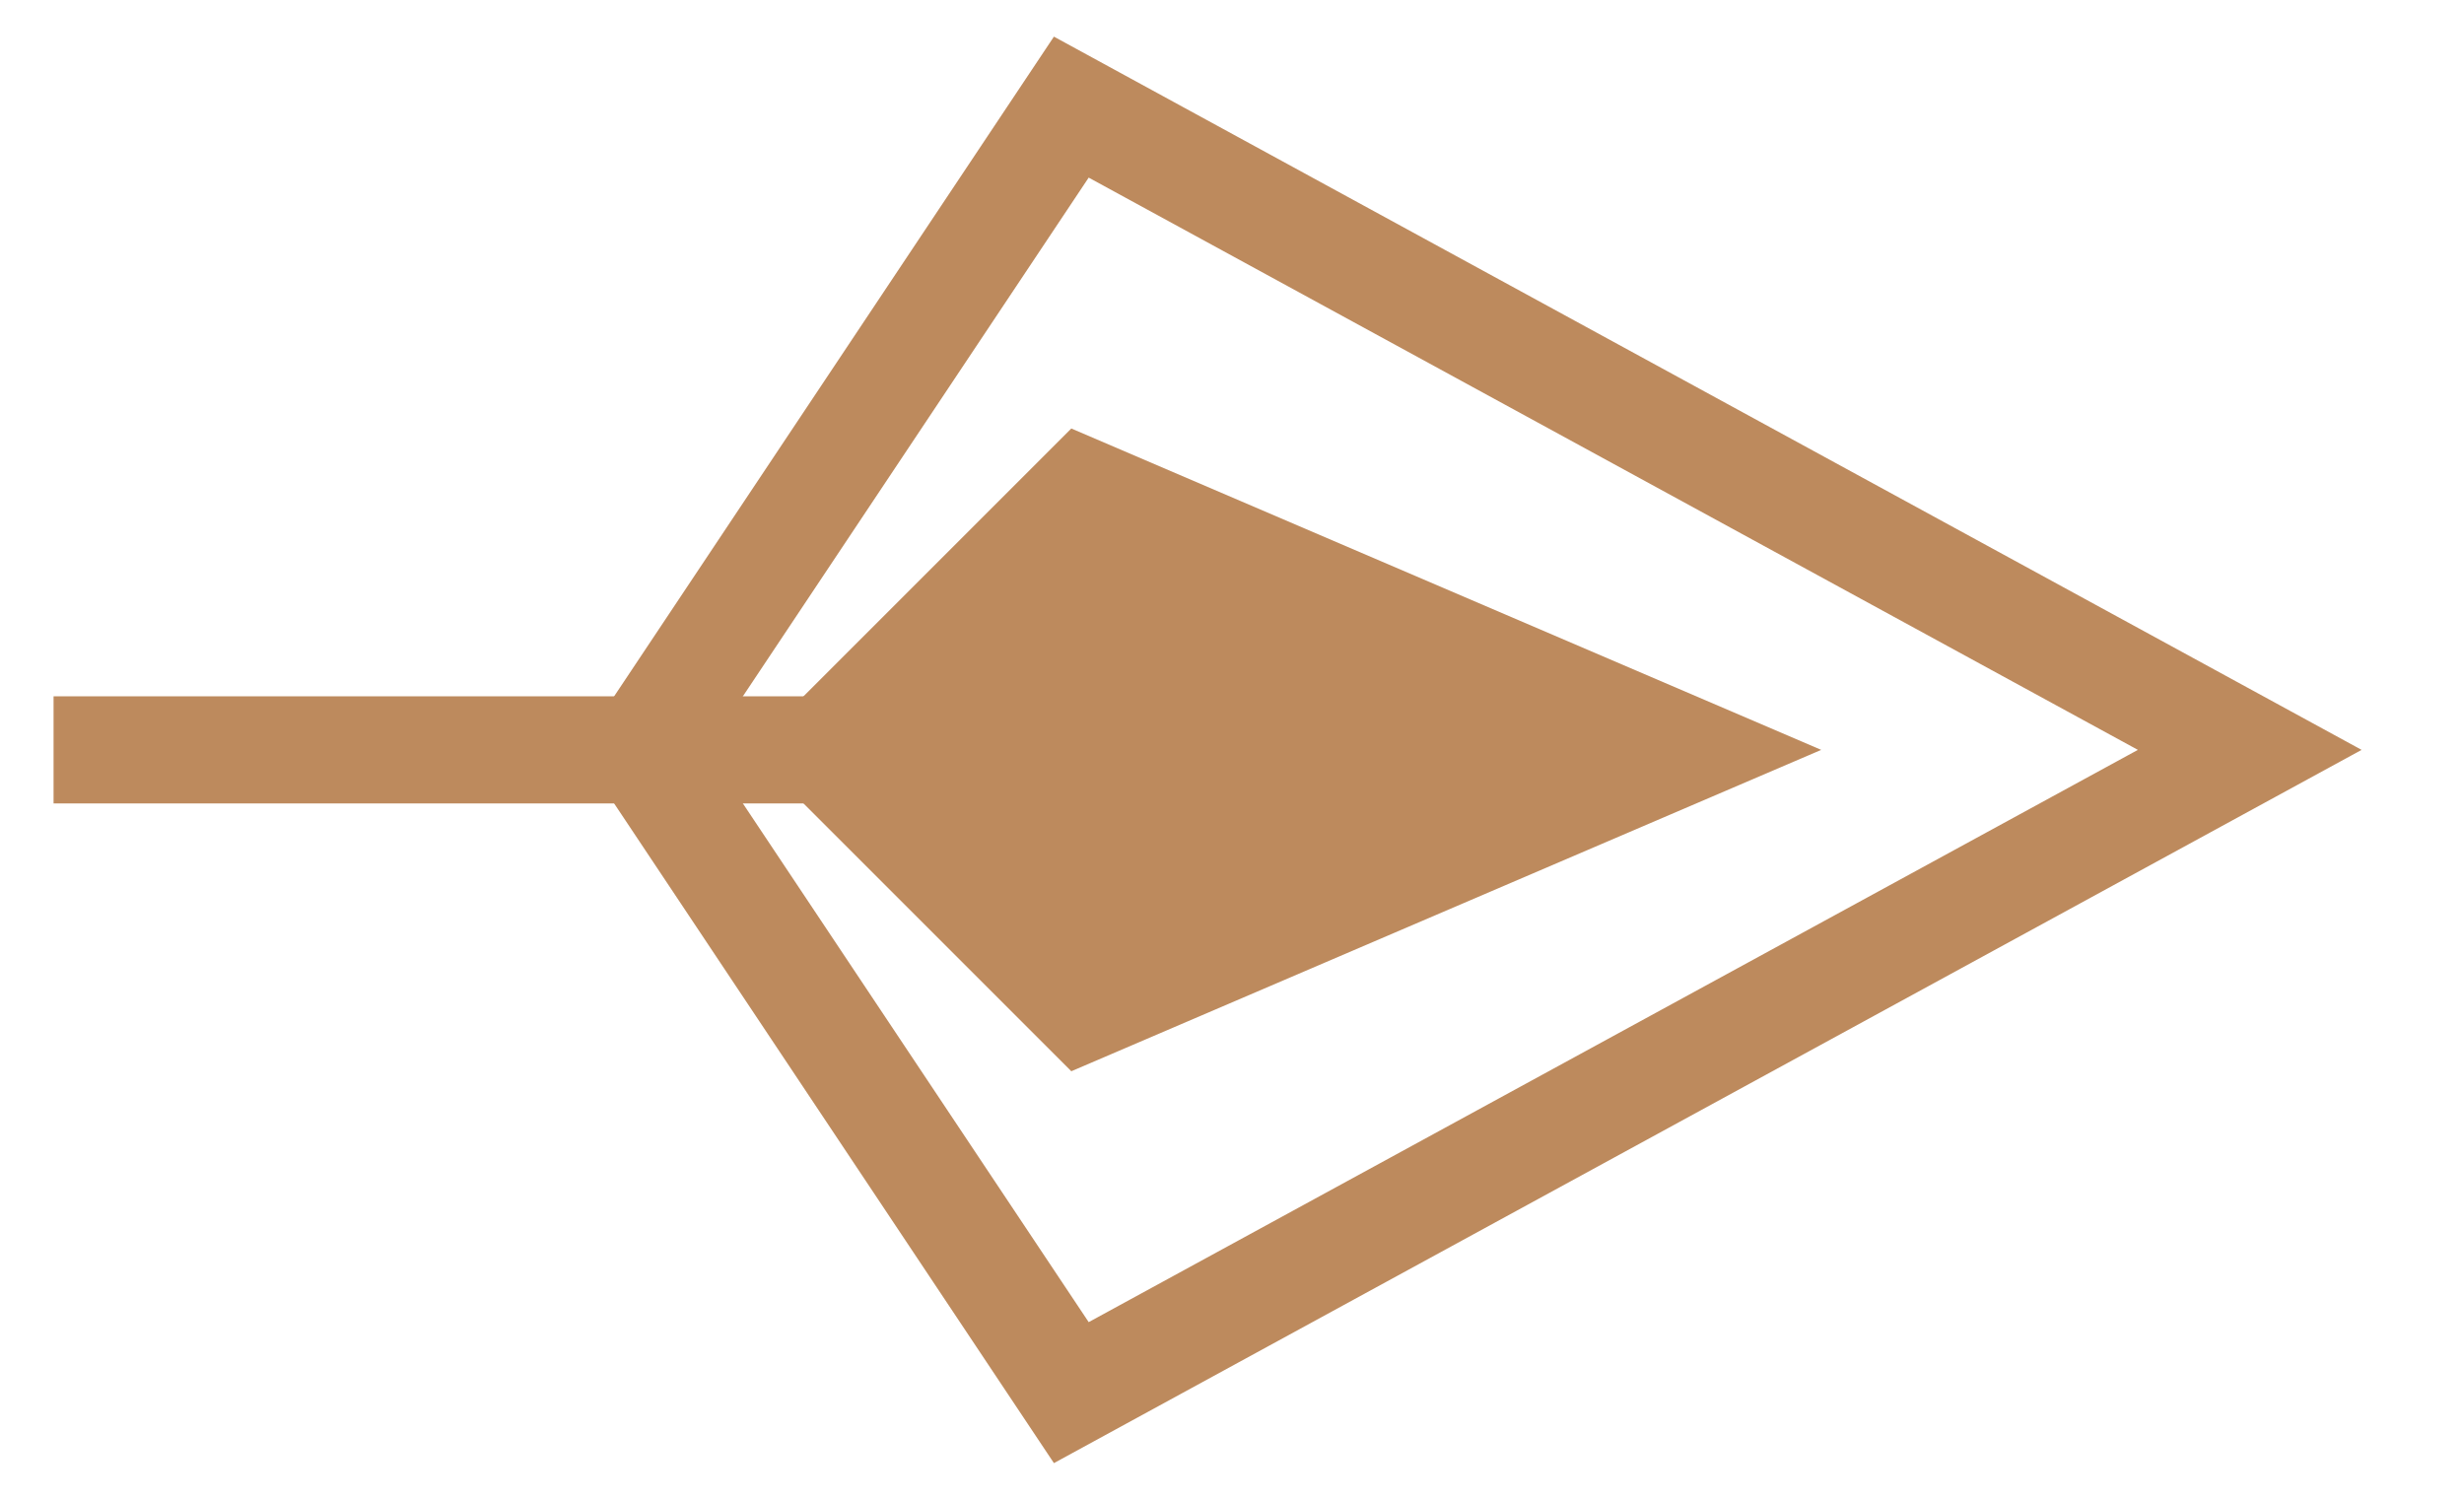 <svg width="23" height="14" viewBox="0 0 23 14" fill="none" xmlns="http://www.w3.org/2000/svg">
<path d="M10 4L17 7L10 10L7 7L10 4Z" fill="#BD8A5D"/>
<path d="M10 1L6 7L10 13L21 7L10 1Z" stroke="#BD8A5D"/>
<path d="M0.5 7H8" stroke="#BD8A5D"/>
</svg>
